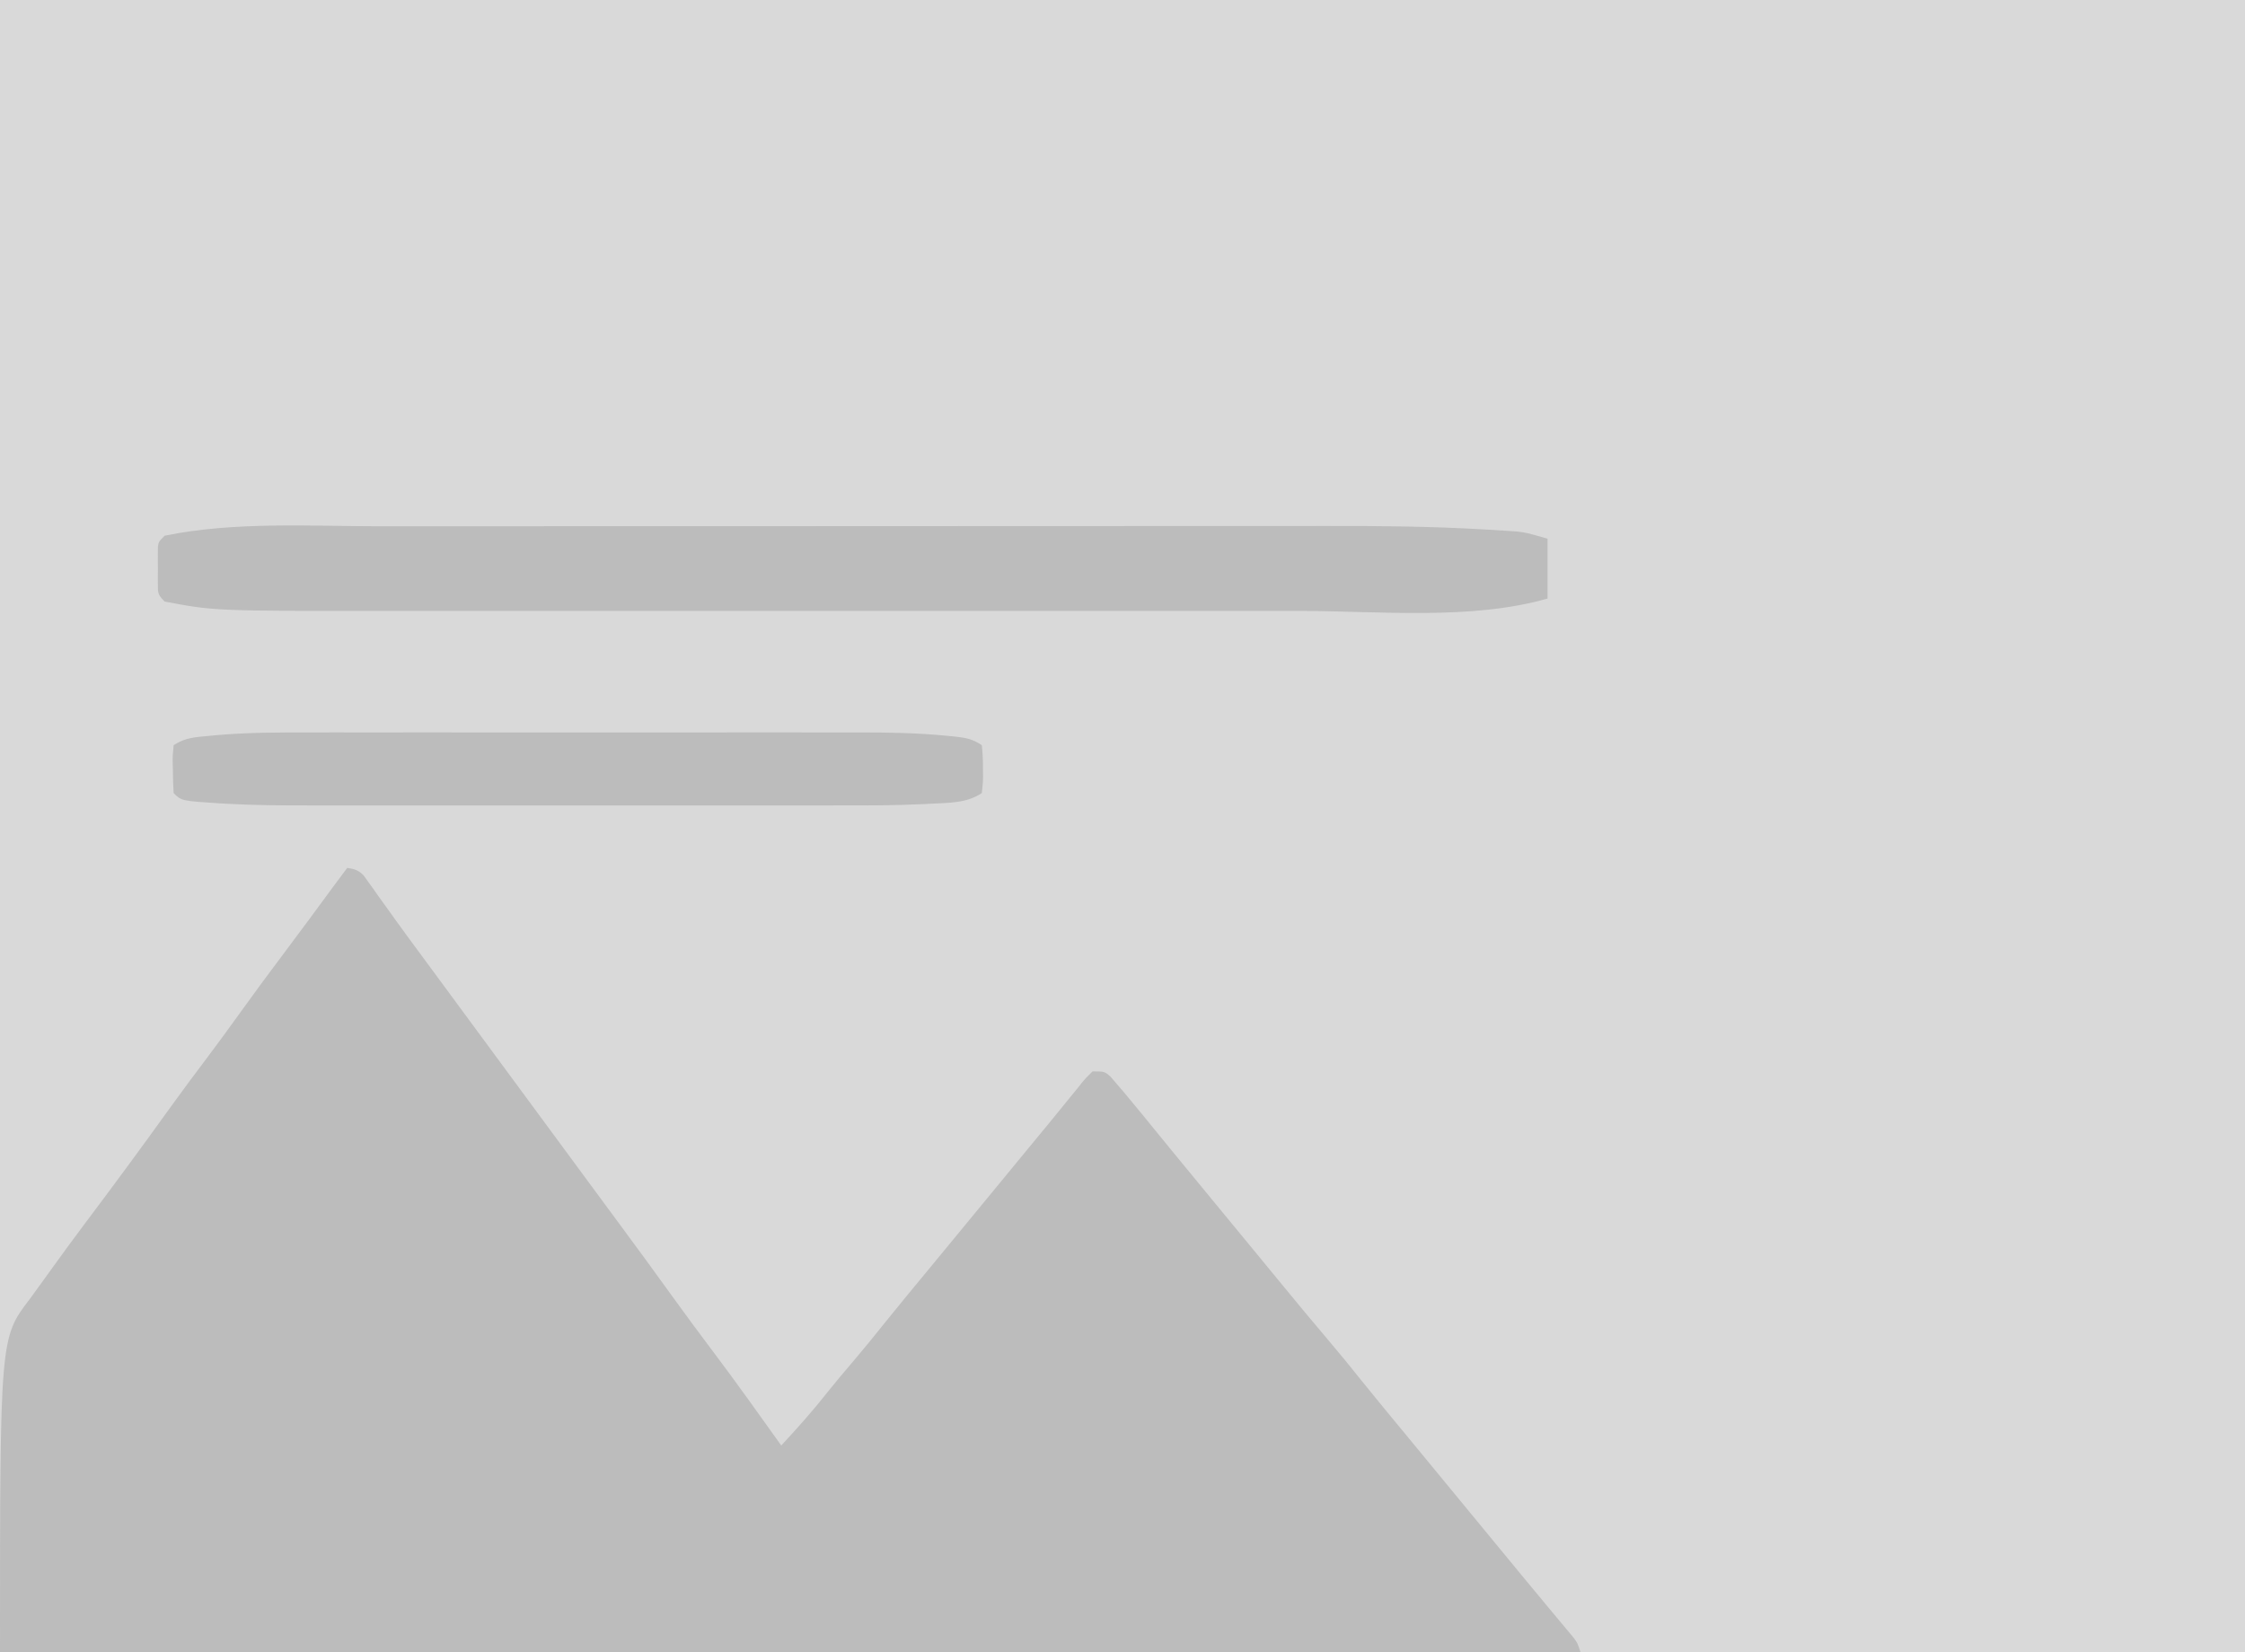 <?xml version="1.0" encoding="UTF-8"?>
<svg version="1.1" xmlns="http://www.w3.org/2000/svg" width="750" height="552">
<path d="M0 0 C247.5 0 495 0 750 0 C750 182.16 750 364.32 750 552 C502.5 552 255 552 0 552 C0 369.84 0 187.68 0 0 Z " fill="#D9D9D9" transform="translate(0,0)"/>
<path d="M0 0 C2.49 0.378 3.736 0.729 5.517 2.556 C6.232 3.561 6.232 3.561 6.961 4.586 C7.508 5.342 8.054 6.098 8.617 6.877 C9.487 8.113 9.487 8.113 10.375 9.375 C11.633 11.123 12.89 12.87 14.148 14.617 C14.789 15.514 15.429 16.411 16.089 17.335 C19.018 21.42 22.01 25.459 25 29.5 C26.167 31.083 27.334 32.666 28.5 34.25 C29.078 35.034 29.655 35.818 30.25 36.625 C46 58 61.75 79.375 77.5 100.75 C78.078 101.534 78.655 102.318 79.25 103.125 C80.416 104.708 81.582 106.29 82.748 107.873 C85.674 111.846 88.603 115.817 91.535 119.785 C97.274 127.556 102.984 135.345 108.625 143.188 C113.164 149.497 117.783 155.738 122.466 161.942 C130.159 172.161 137.571 182.588 145 193 C150.524 187.046 155.852 181.053 160.871 174.664 C163.354 171.556 165.92 168.527 168.5 165.5 C172.325 161.005 176.062 156.457 179.73 151.832 C184.473 145.914 189.326 140.086 194.153 134.238 C197.105 130.661 200.052 127.08 203 123.5 C204.167 122.083 205.333 120.667 206.5 119.25 C207.077 118.549 207.655 117.847 208.25 117.125 C210 115 211.75 112.875 213.5 110.75 C214.078 110.048 214.655 109.347 215.251 108.624 C216.415 107.211 217.579 105.797 218.743 104.384 C221.7 100.795 224.655 97.204 227.605 93.609 C229.951 90.752 232.303 87.899 234.66 85.051 C236.855 82.397 239.027 79.728 241.184 77.043 C242.164 75.841 243.144 74.639 244.125 73.438 C244.562 72.883 244.999 72.328 245.45 71.757 C246.695 70.246 246.695 70.246 249 68 C253 68 253 68 255.043 69.801 C256.105 71.044 256.105 71.044 257.188 72.312 C257.975 73.228 258.763 74.143 259.574 75.086 C263.415 79.699 267.228 84.33 271 89 C272.394 90.71 273.79 92.418 275.188 94.125 C275.93 95.032 276.673 95.94 277.438 96.875 C282.336 102.853 287.255 108.814 292.169 114.778 C294.534 117.648 296.898 120.519 299.262 123.389 C300.422 124.798 301.582 126.206 302.742 127.615 C305.699 131.204 308.654 134.796 311.605 138.391 C316.987 144.942 322.381 151.48 327.875 157.938 C331.574 162.286 335.182 166.695 338.73 171.168 C343.473 177.086 348.326 182.914 353.153 188.762 C356.105 192.339 359.052 195.92 362 199.5 C363.167 200.917 364.333 202.333 365.5 203.75 C372.5 212.25 379.5 220.75 386.5 229.25 C387.079 229.952 387.657 230.655 388.253 231.378 C389.41 232.783 390.566 234.188 391.721 235.594 C394.787 239.322 397.863 243.038 400.957 246.742 C401.602 247.518 402.247 248.293 402.912 249.092 C404.153 250.583 405.398 252.071 406.646 253.557 C407.203 254.226 407.759 254.896 408.332 255.586 C408.824 256.174 409.316 256.763 409.823 257.369 C411 259 411 259 412 262 C237.76 262 63.52 262 -116 262 C-116 157 -116 157 -106 144 C-103.858 141.072 -101.729 138.142 -99.625 135.188 C-95.497 129.433 -91.325 123.718 -87.062 118.062 C-77.475 105.338 -68.057 92.493 -58.754 79.559 C-54.745 73.999 -50.649 68.509 -46.519 63.038 C-42.78 58.072 -39.127 53.048 -35.5 48 C-30.941 41.657 -26.313 35.373 -21.61 29.136 C-15.821 21.453 -10.13 13.698 -4.435 5.944 C-2.967 3.955 -1.486 1.976 0 0 Z " fill="#BCBCBC" transform="translate(116,290)"/>
<path d="M0 0 C4.629 0 9.259 -0.005 13.888 -0.01 C22.931 -0.018 31.973 -0.021 41.016 -0.022 C48.379 -0.022 55.743 -0.024 63.106 -0.027 C84.058 -0.036 105.011 -0.041 125.963 -0.04 C127.652 -0.04 127.652 -0.04 129.375 -0.04 C130.503 -0.04 131.63 -0.04 132.791 -0.04 C151.036 -0.039 169.28 -0.049 187.524 -0.063 C206.332 -0.077 225.139 -0.084 243.947 -0.083 C254.476 -0.083 265.005 -0.086 275.534 -0.097 C284.502 -0.106 293.47 -0.108 302.439 -0.101 C306.998 -0.098 311.557 -0.098 316.116 -0.106 C333.418 -0.138 350.667 0.025 367.944 1.036 C368.987 1.094 368.987 1.094 370.051 1.153 C372.008 1.266 373.965 1.393 375.922 1.521 C377.022 1.593 378.122 1.665 379.255 1.739 C382.466 2.145 382.466 2.145 389.466 4.145 C389.466 10.745 389.466 17.345 389.466 24.145 C363.827 31.471 333.21 28.297 306.599 28.276 C302.172 28.274 297.746 28.277 293.319 28.28 C284.688 28.284 276.057 28.284 267.426 28.281 C260.4 28.278 253.374 28.278 246.349 28.279 C245.342 28.279 244.335 28.28 243.298 28.28 C241.252 28.28 239.206 28.28 237.16 28.281 C218.052 28.283 198.944 28.28 179.837 28.275 C163.504 28.27 147.172 28.271 130.839 28.276 C111.792 28.281 92.744 28.283 73.697 28.28 C71.659 28.28 69.621 28.28 67.583 28.279 C66.581 28.279 65.578 28.279 64.546 28.279 C57.543 28.278 50.54 28.279 43.537 28.282 C34.983 28.285 26.428 28.284 17.873 28.278 C13.523 28.276 9.173 28.275 4.823 28.278 C-55.806 28.321 -55.806 28.321 -72.534 25.145 C-74.9 22.78 -74.79 22.293 -74.8 19.083 C-74.802 18.286 -74.805 17.49 -74.808 16.669 C-74.8 15.836 -74.792 15.003 -74.784 14.145 C-74.792 13.313 -74.8 12.48 -74.808 11.622 C-74.805 10.825 -74.802 10.029 -74.8 9.208 C-74.798 8.477 -74.795 7.746 -74.793 6.993 C-74.534 5.145 -74.534 5.145 -72.534 3.145 C-49.03 -1.662 -23.867 -0.007 0 0 Z " fill="#BCBCBC" transform="translate(127.534,175.855)"/>
<path d="M0 0 C2.189 -0.003 4.378 -0.006 6.567 -0.011 C12.449 -0.02 18.331 -0.016 24.213 -0.01 C30.406 -0.005 36.599 -0.01 42.792 -0.013 C53.185 -0.016 63.579 -0.012 73.972 -0.002 C85.943 0.009 97.914 0.005 109.885 -0.006 C120.213 -0.015 130.542 -0.016 140.87 -0.011 C147.017 -0.008 153.163 -0.007 159.31 -0.014 C165.091 -0.02 170.872 -0.015 176.653 -0.004 C178.759 -0.001 180.865 -0.002 182.972 -0.007 C193.059 -0.026 203.051 0.144 213.095 1.15 C213.89 1.227 214.685 1.305 215.504 1.385 C219.155 1.798 221.268 2.186 224.377 4.259 C224.68 7.018 224.795 9.504 224.752 12.259 C224.763 12.996 224.775 13.733 224.787 14.493 C224.775 16.634 224.775 16.634 224.377 20.259 C219.251 23.676 213.374 23.492 207.352 23.813 C206.179 23.876 206.179 23.876 204.982 23.941 C195.249 24.419 185.517 24.399 175.775 24.388 C173.672 24.39 171.569 24.391 169.466 24.393 C163.809 24.398 158.152 24.396 152.495 24.393 C146.542 24.391 140.59 24.393 134.638 24.395 C124.648 24.396 114.658 24.394 104.667 24.389 C93.157 24.384 81.646 24.385 70.135 24.391 C60.209 24.396 50.282 24.396 40.355 24.394 C34.446 24.392 28.536 24.392 22.626 24.395 C17.068 24.398 11.511 24.396 5.953 24.39 C3.927 24.389 1.9 24.389 -0.126 24.391 C-9.47 24.401 -18.79 24.346 -28.122 23.813 C-28.804 23.774 -29.487 23.736 -30.19 23.696 C-43.017 22.865 -43.017 22.865 -45.623 20.259 C-45.776 17.599 -45.855 14.983 -45.873 12.321 C-45.894 11.579 -45.915 10.838 -45.936 10.073 C-45.951 7.919 -45.951 7.919 -45.623 4.259 C-41.805 1.713 -38.303 1.56 -33.85 1.15 C-32.962 1.066 -32.074 0.981 -31.16 0.895 C-20.777 -0.011 -10.414 -0.022 0 0 Z " fill="#BCBCBC" transform="translate(103.623,244.741)"/>
</svg>
